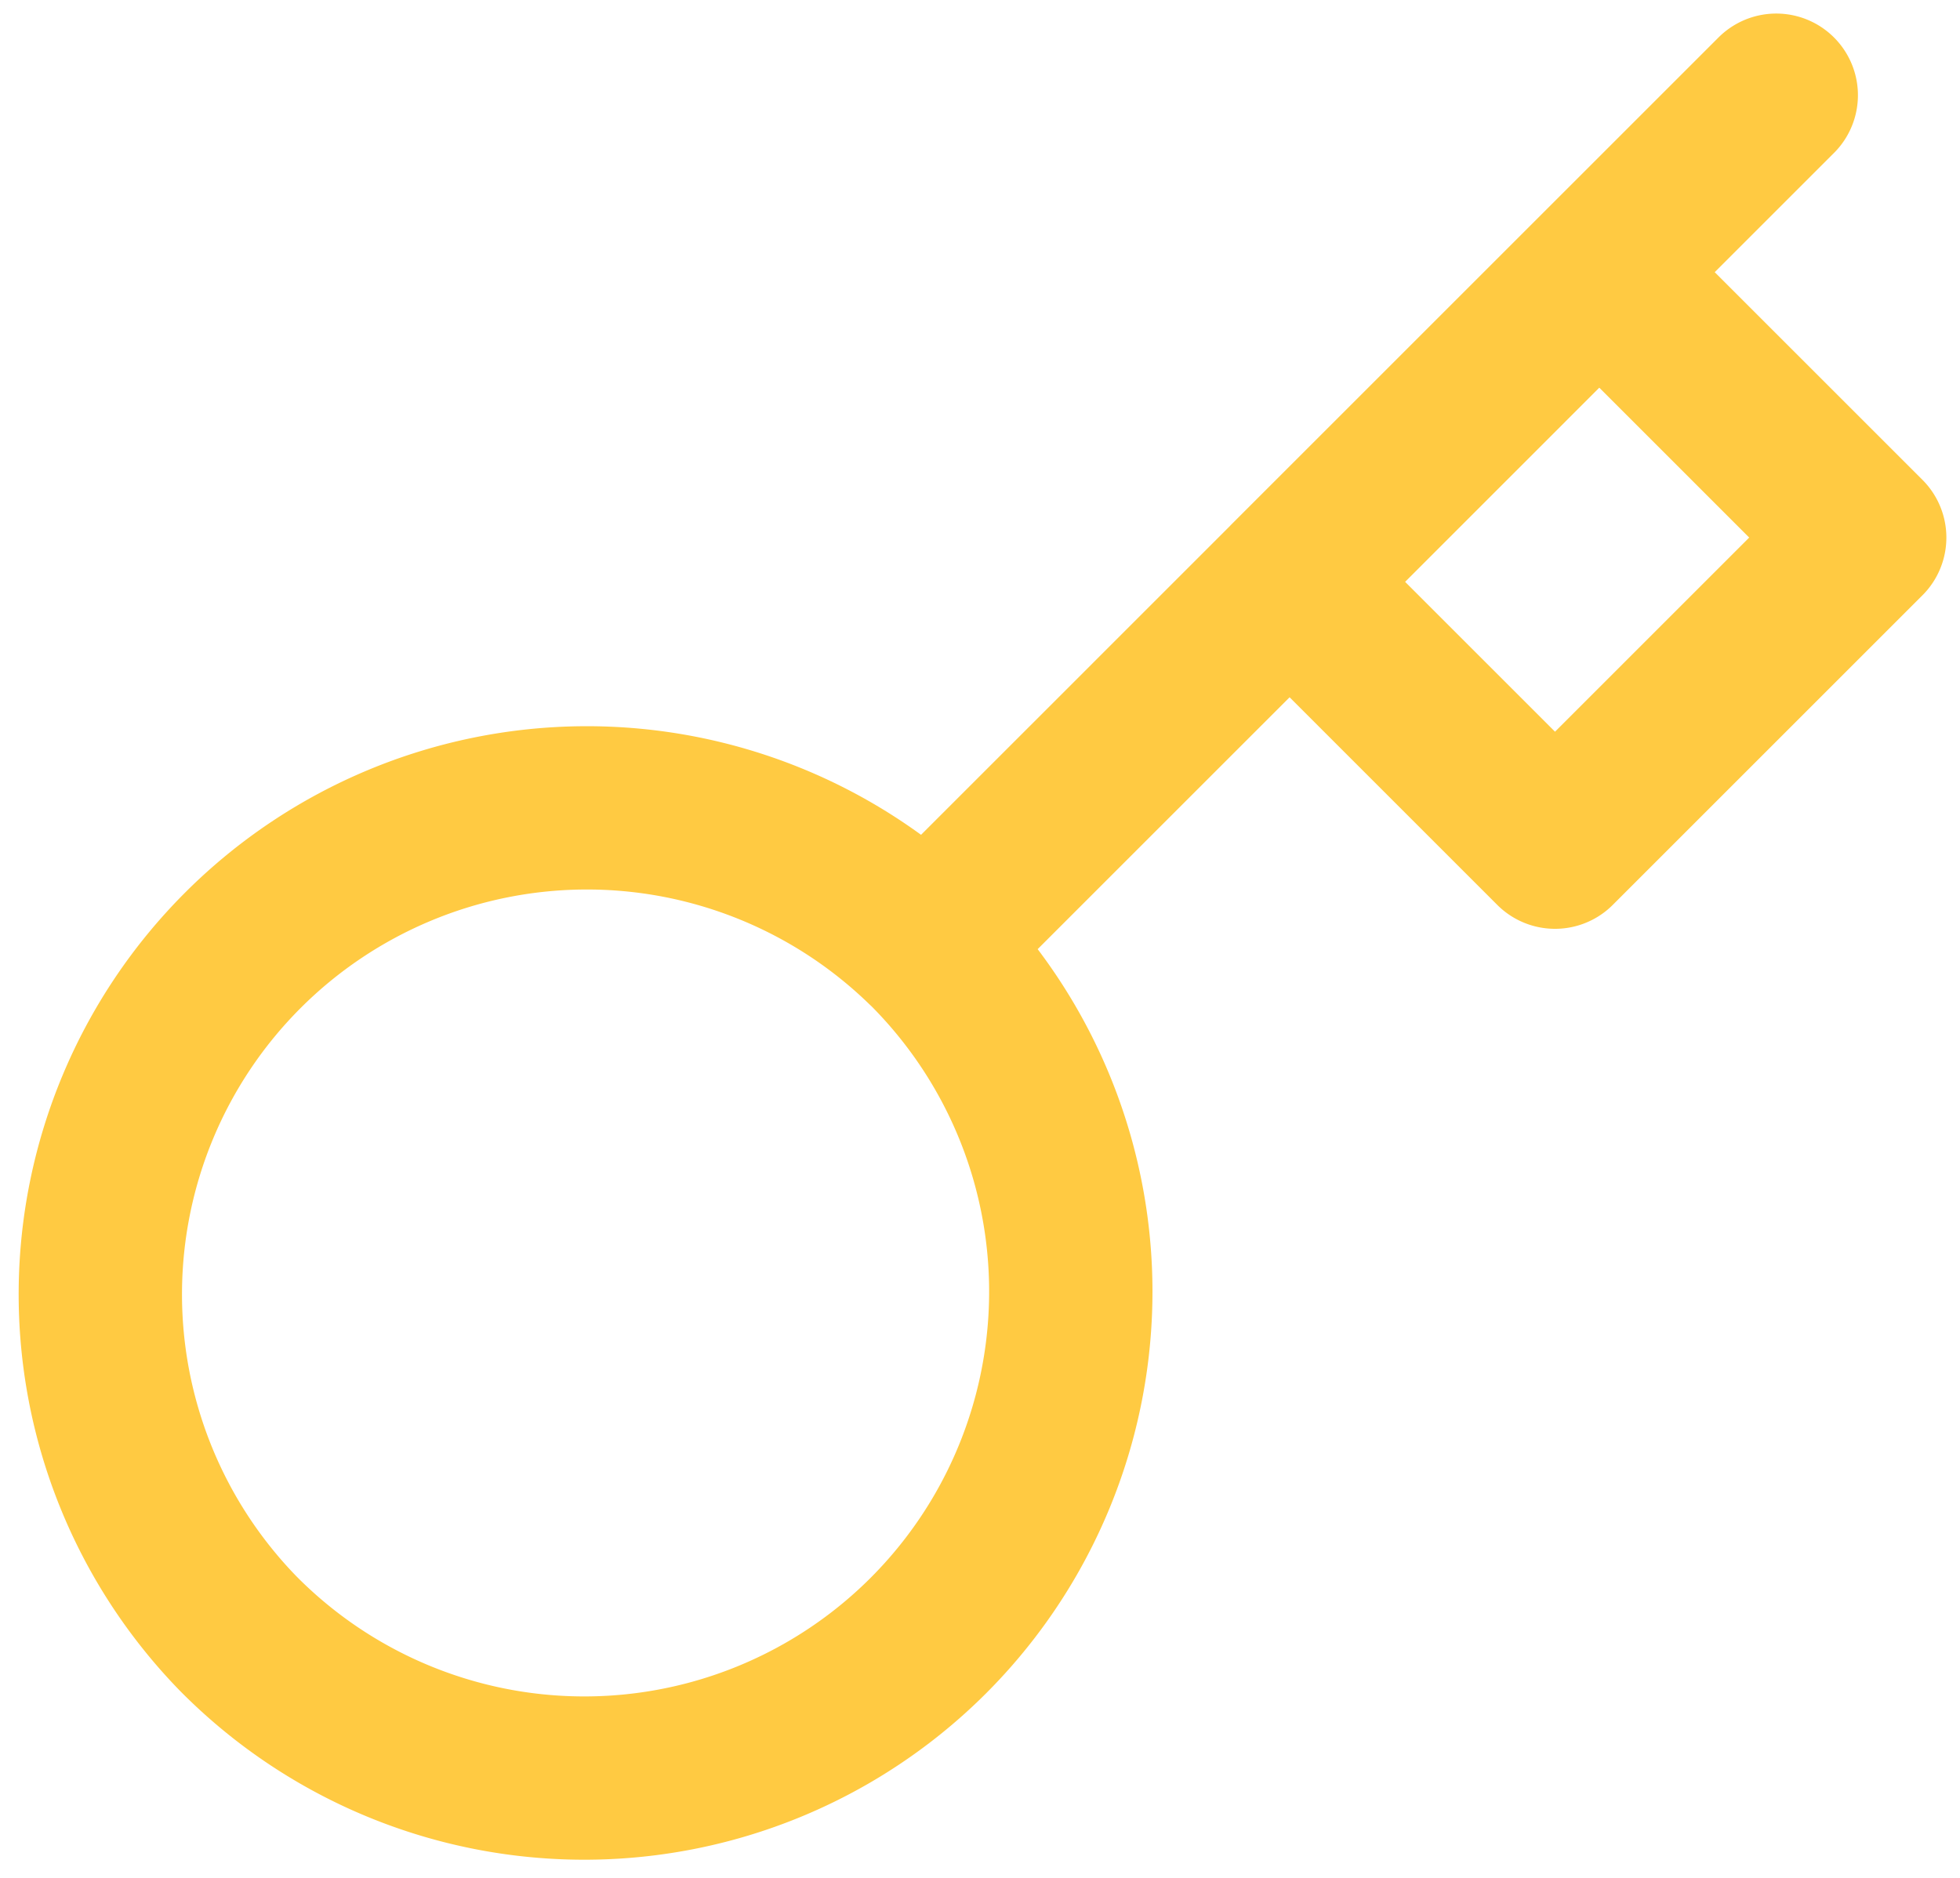 <svg width="24" height="23" fill="none" xmlns="http://www.w3.org/2000/svg"><path d="M15.791 7.125l3.792-3.792m2.167-2.167l-2.167 2.167 2.167-2.167zM11.339 11.578a5.96 5.96 0 01.028 8.455 5.958 5.958 0 01-8.454-.029 5.958 5.958 0 018.425-8.425h.001zm0 0l4.452-4.452-4.452 4.452zm4.452-4.452l3.25 3.25 3.792-3.792-3.25-3.25-3.791 3.792z" stroke="#FFCA42" stroke-width="2" stroke-linecap="round" stroke-linejoin="round"/></svg>